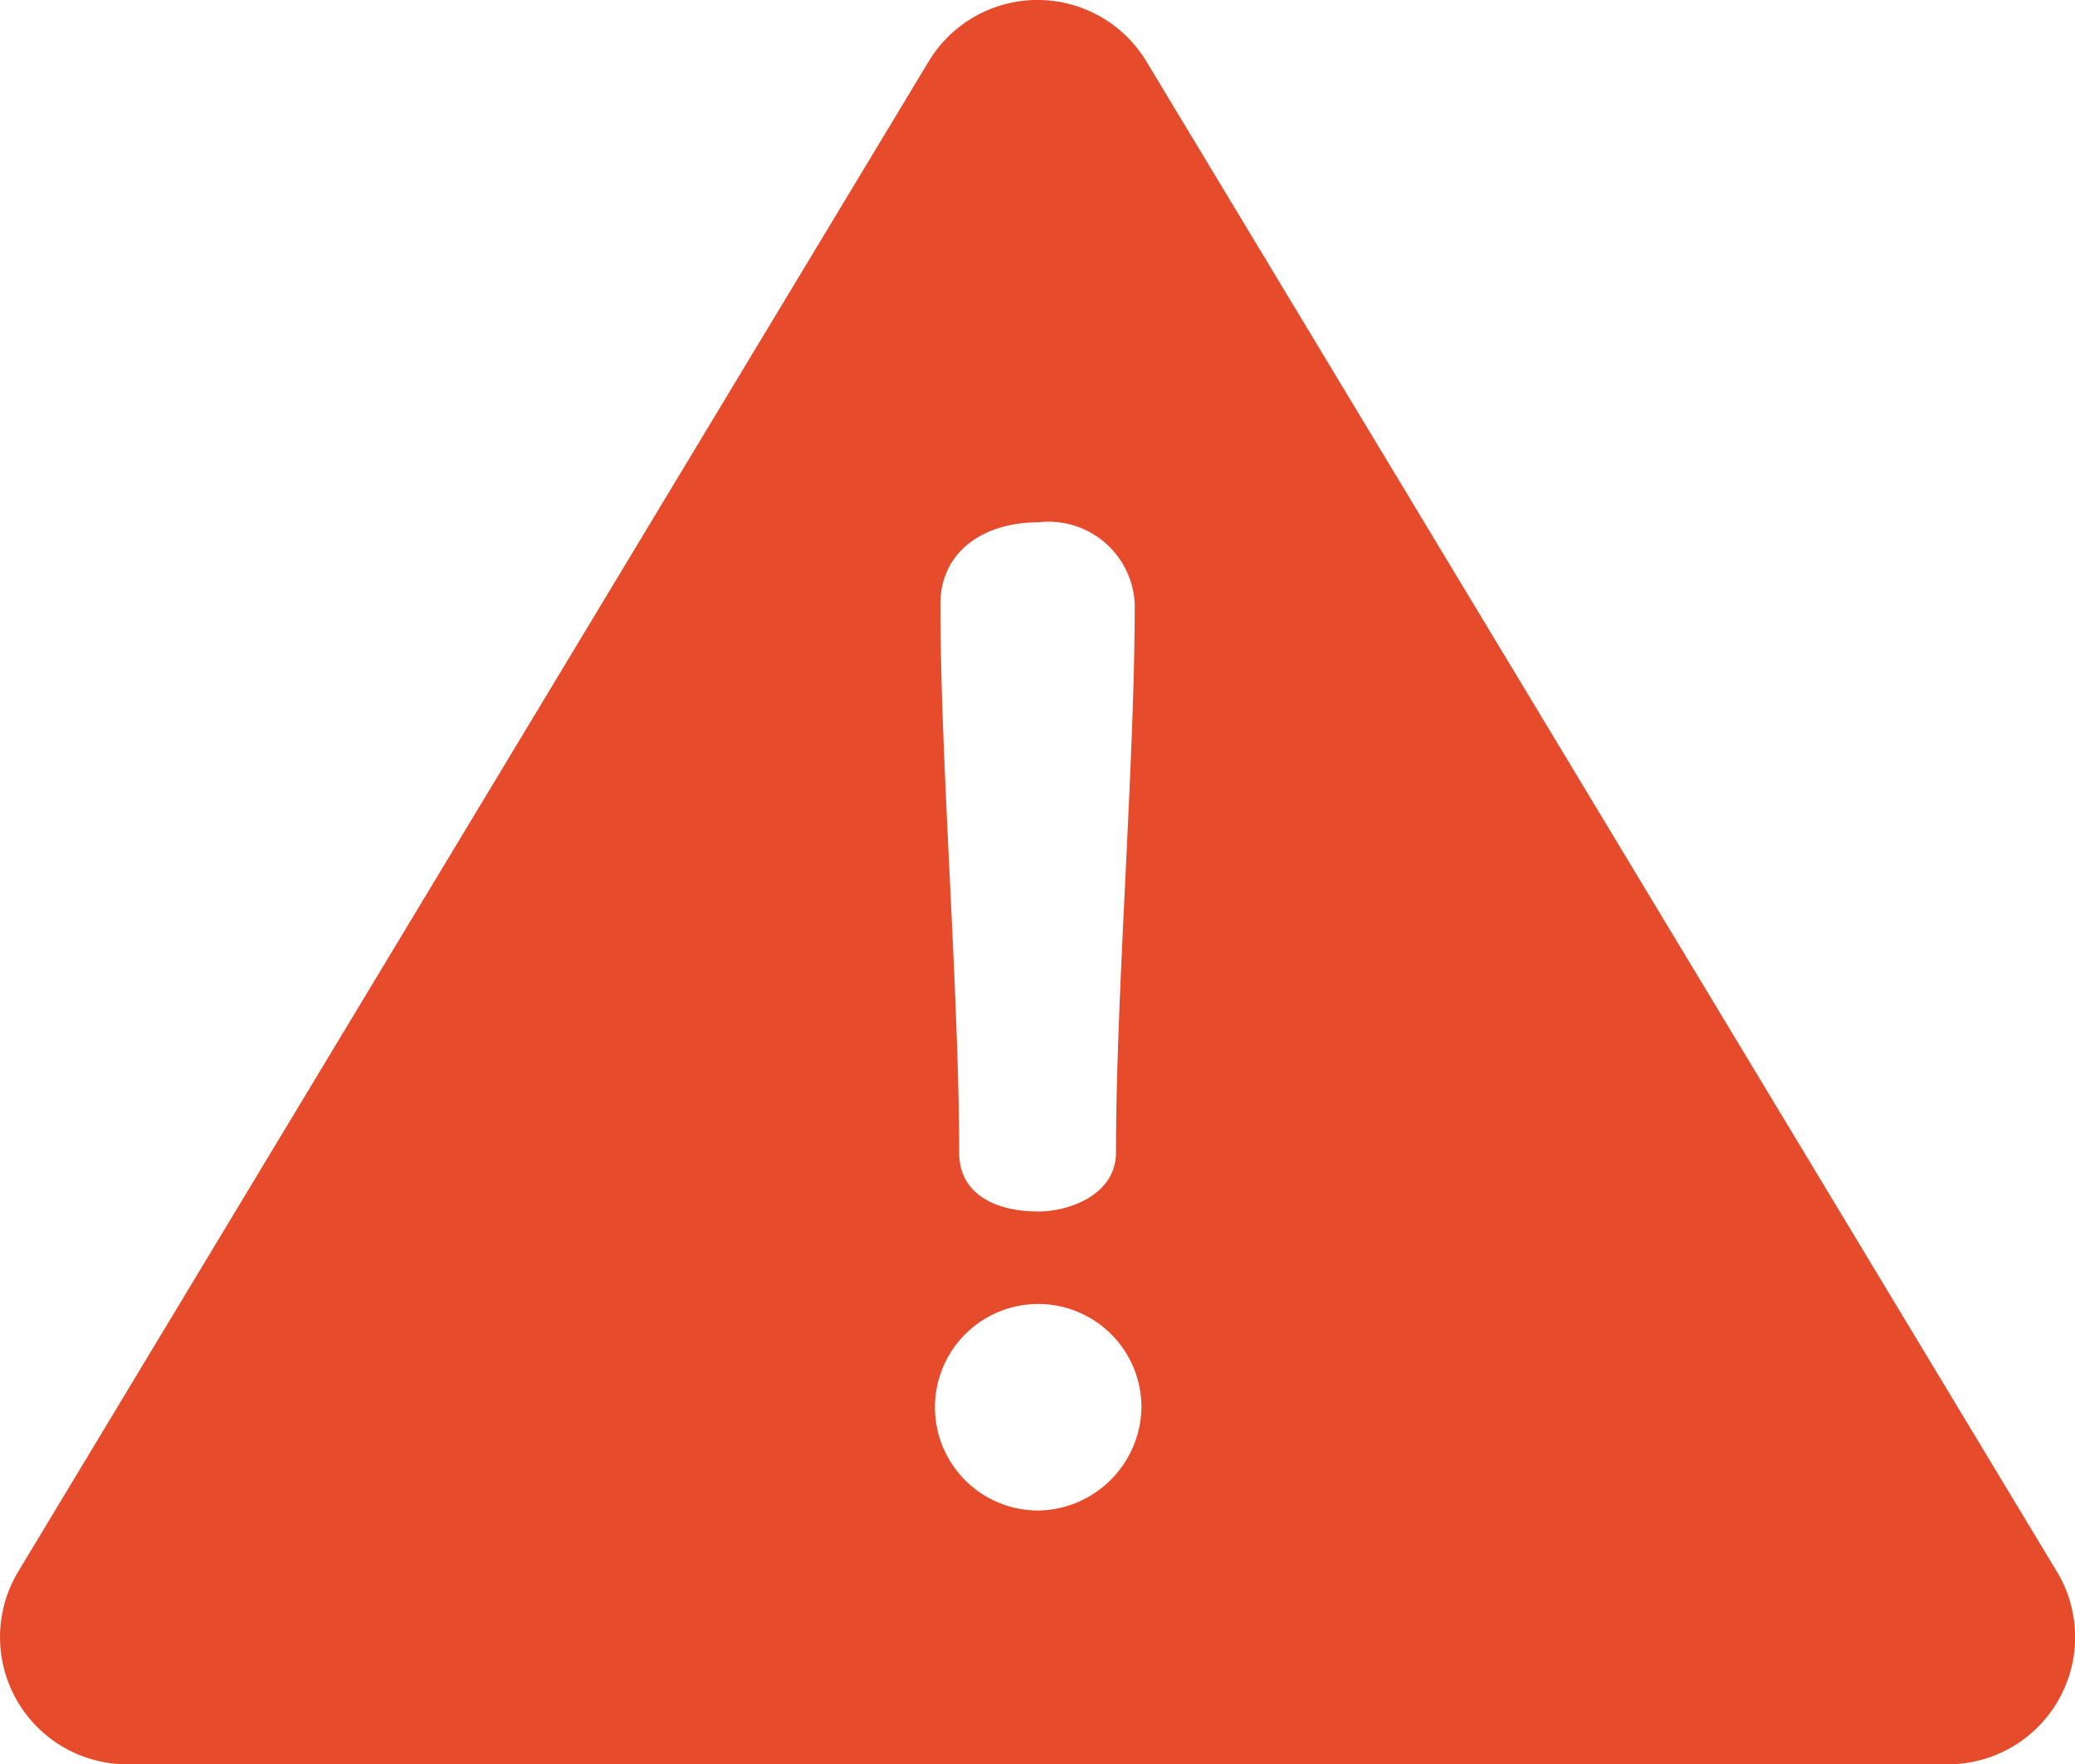 <svg xmlns="http://www.w3.org/2000/svg" width="30.891" height="26.262" viewBox="0 0 30.891 26.262">
  <g id="error-icon-API" transform="translate(-714 -35)">
    <g id="danger" transform="translate(714 35)">
      <g id="Group_9380" data-name="Group 9380">
        <path id="Path_37528" data-name="Path 37528" d="M30.62,61.757,17.067,39.28a1.893,1.893,0,0,0-3.242,0L.272,61.757a1.893,1.893,0,0,0,1.621,2.87H29a1.893,1.893,0,0,0,1.621-2.87ZM15.456,46.14a1.283,1.283,0,0,1,1.437,1.217c0,2.375-.279,5.788-.279,8.163,0,.619-.679.878-1.158.878-.639,0-1.177-.259-1.177-.878,0-2.375-.279-5.788-.279-8.163C14,46.579,14.638,46.14,15.456,46.14Zm.02,14.709a1.537,1.537,0,1,1,1.517-1.537A1.56,1.56,0,0,1,15.476,60.849Z" transform="translate(0 -38.365)" fill="#e64c2b"/>
      </g>
    </g>
  </g>
</svg>

